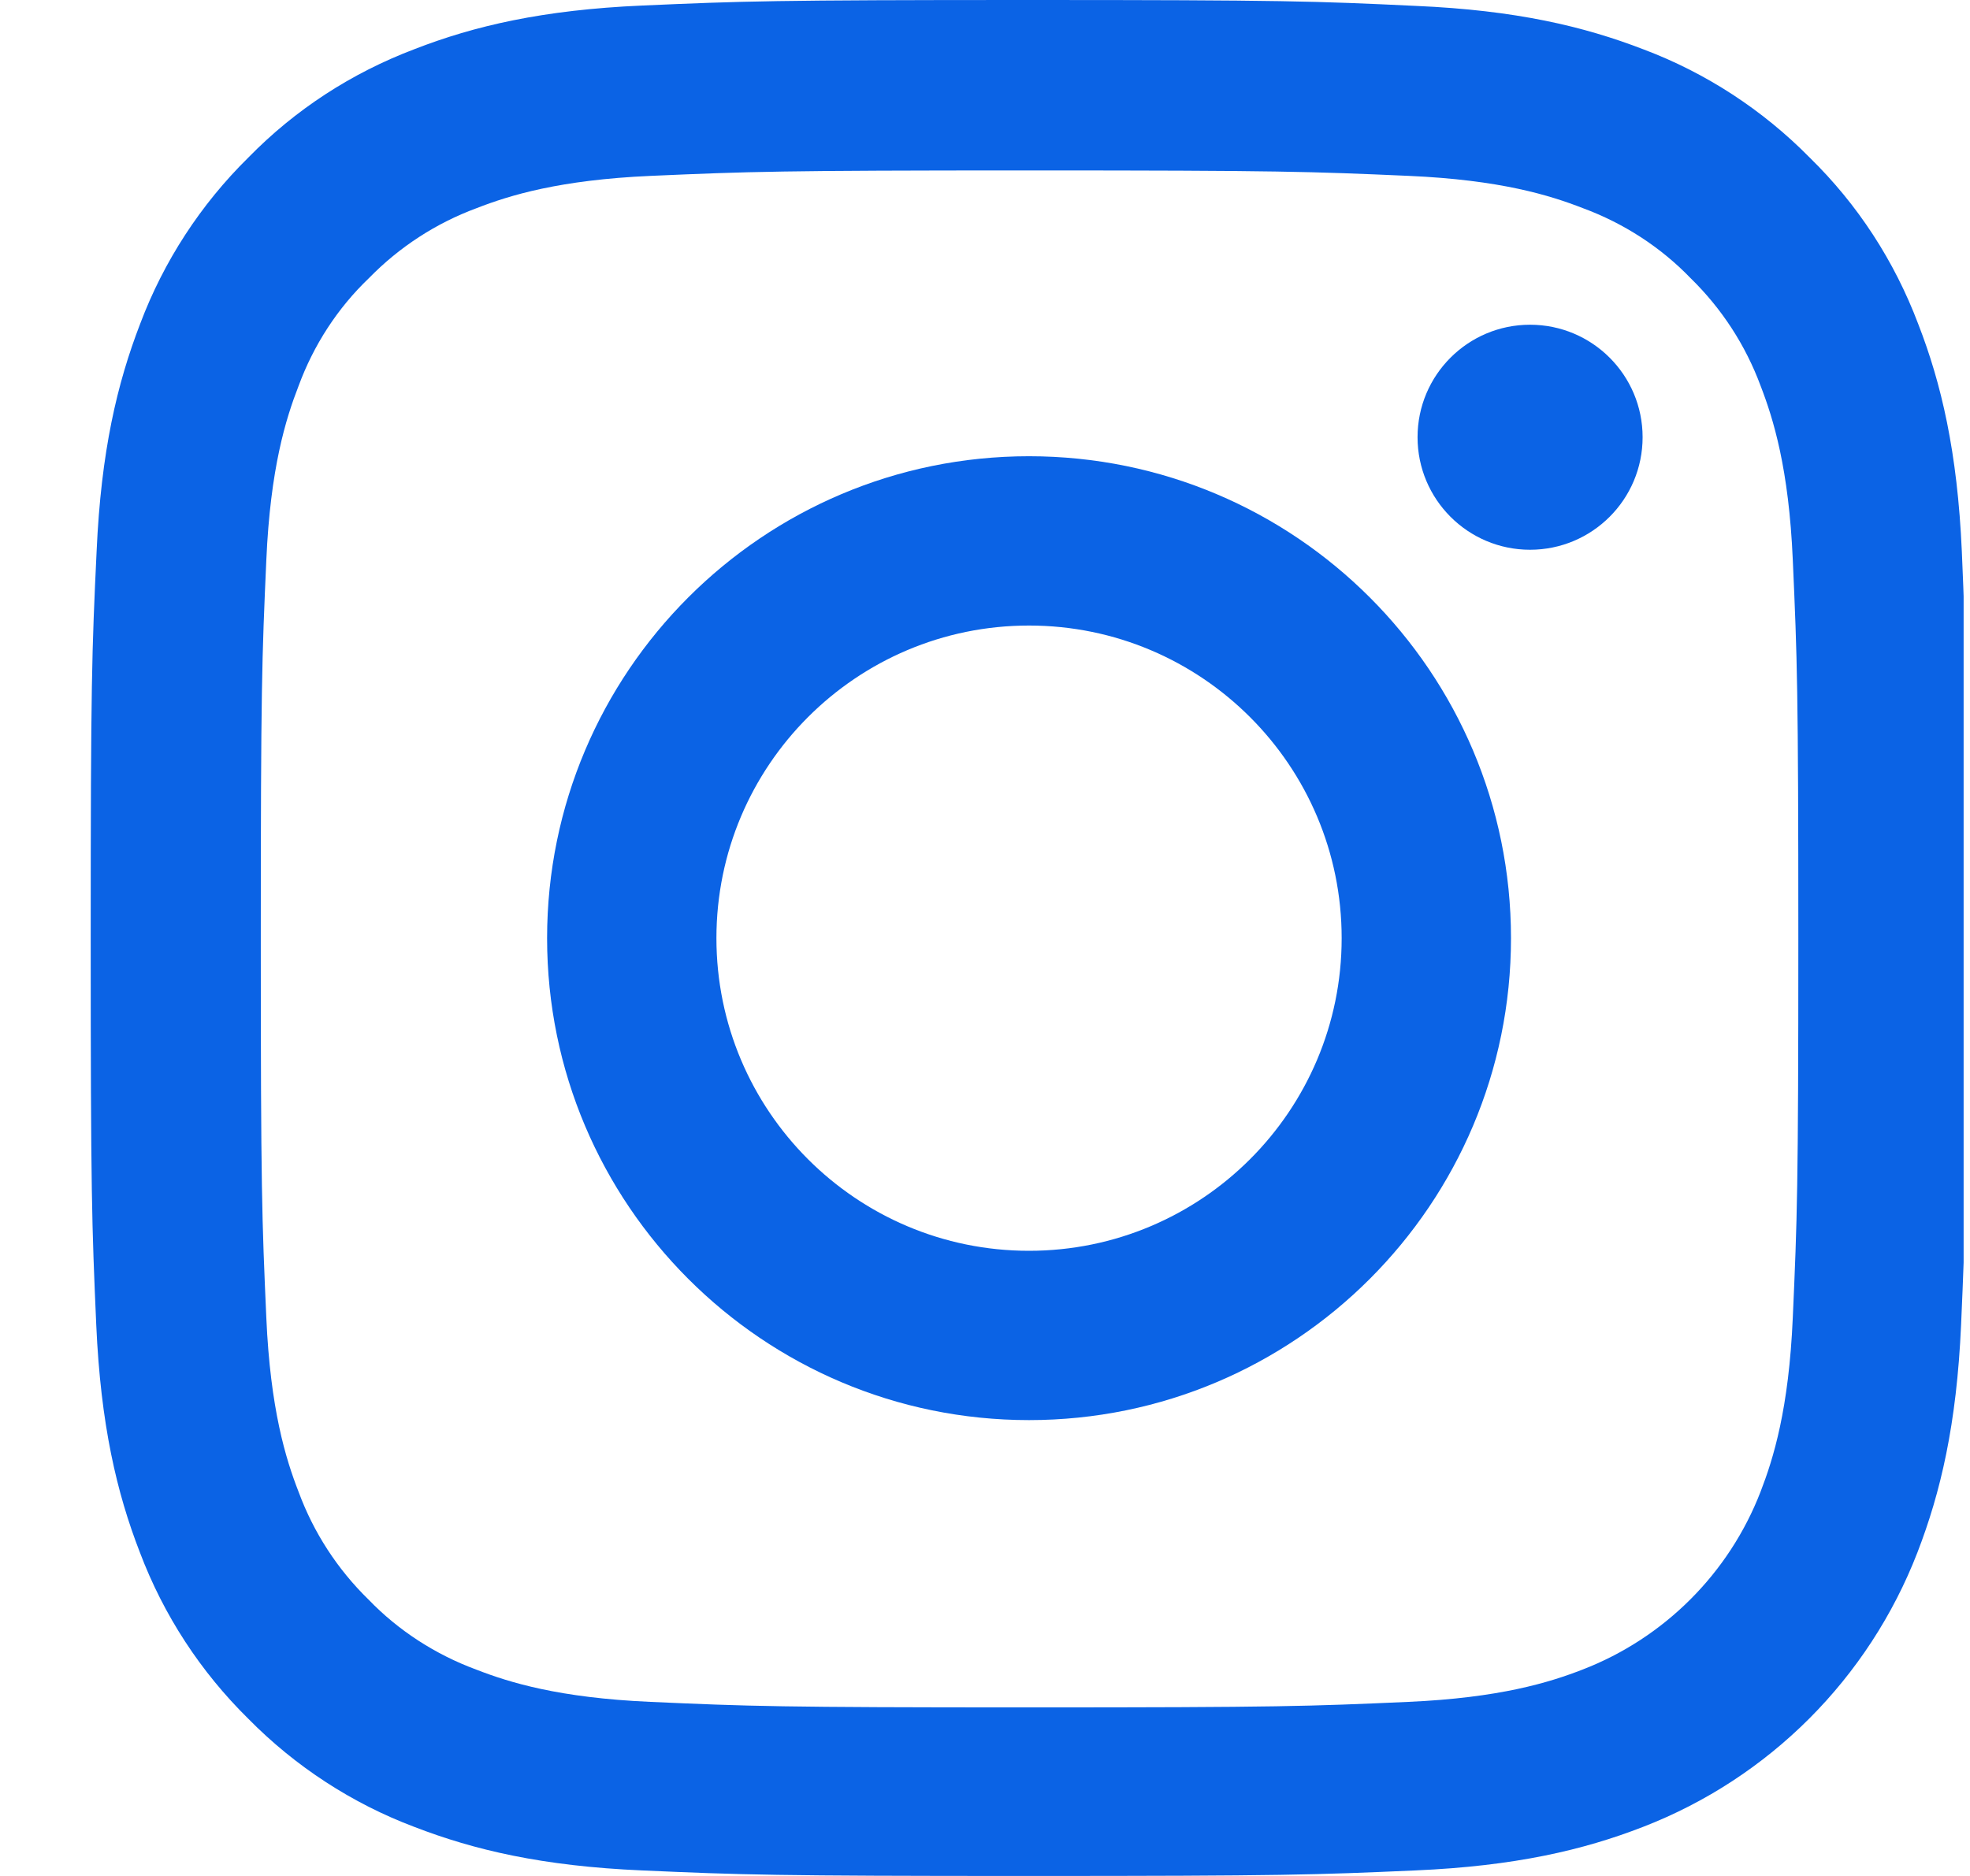 <svg width="21" height="20" viewBox="0 0 21 20" fill="none" xmlns="http://www.w3.org/2000/svg">
<g clip-path="url(#clip0_165_568)">
<path d="M20.913 5.88C20.866 4.817 20.694 4.087 20.448 3.454C20.194 2.782 19.803 2.18 19.291 1.68C18.791 1.172 18.185 0.777 17.521 0.527C16.884 0.281 16.158 0.109 15.095 0.063C14.024 0.012 13.685 0 10.969 0C8.254 0 7.914 0.012 6.847 0.059C5.785 0.105 5.054 0.277 4.421 0.523C3.749 0.777 3.147 1.168 2.647 1.68C2.139 2.18 1.745 2.786 1.495 3.45C1.249 4.087 1.077 4.813 1.03 5.876C0.979 6.947 0.967 7.287 0.967 10.002C0.967 12.717 0.979 13.057 1.026 14.124C1.073 15.187 1.245 15.917 1.491 16.55C1.745 17.222 2.139 17.824 2.647 18.324C3.147 18.832 3.753 19.227 4.417 19.477C5.054 19.723 5.781 19.895 6.844 19.941C7.91 19.988 8.25 20 10.965 20C13.681 20 14.021 19.988 15.087 19.941C16.15 19.895 16.881 19.723 17.514 19.477C18.858 18.957 19.92 17.894 20.44 16.55C20.686 15.913 20.858 15.187 20.905 14.124C20.952 13.057 20.963 12.717 20.963 10.002C20.963 7.287 20.959 6.947 20.913 5.88ZM19.111 14.046C19.069 15.023 18.904 15.55 18.768 15.902C18.432 16.773 17.74 17.464 16.869 17.8C16.517 17.937 15.986 18.101 15.013 18.144C13.958 18.191 13.642 18.203 10.973 18.203C8.305 18.203 7.984 18.191 6.933 18.144C5.957 18.101 5.429 17.937 5.077 17.8C4.644 17.64 4.249 17.386 3.929 17.054C3.597 16.73 3.343 16.339 3.183 15.905C3.046 15.554 2.882 15.023 2.839 14.05C2.792 12.995 2.78 12.678 2.78 10.01C2.78 7.341 2.792 7.021 2.839 5.97C2.882 4.993 3.046 4.466 3.183 4.114C3.343 3.68 3.597 3.286 3.933 2.965C4.257 2.633 4.648 2.379 5.081 2.219C5.433 2.082 5.964 1.918 6.937 1.875C7.992 1.829 8.309 1.817 10.977 1.817C13.649 1.817 13.966 1.829 15.017 1.875C15.994 1.918 16.521 2.082 16.873 2.219C17.306 2.379 17.701 2.633 18.021 2.965C18.354 3.29 18.607 3.68 18.768 4.114C18.904 4.466 19.069 4.997 19.111 5.97C19.158 7.025 19.17 7.341 19.17 10.01C19.17 12.678 19.158 12.991 19.111 14.046Z" fill="#0B63E5"/>
<path d="M10.969 4.864C8.133 4.864 5.832 7.165 5.832 10.002C5.832 12.838 8.133 15.14 10.969 15.14C13.806 15.14 16.107 12.838 16.107 10.002C16.107 7.165 13.806 4.864 10.969 4.864ZM10.969 13.335C9.129 13.335 7.637 11.842 7.637 10.002C7.637 8.162 9.129 6.669 10.969 6.669C12.809 6.669 14.302 8.162 14.302 10.002C14.302 11.842 12.809 13.335 10.969 13.335Z" fill="#0B63E5"/>
<path d="M17.51 4.661C17.51 5.324 16.973 5.861 16.31 5.861C15.648 5.861 15.111 5.324 15.111 4.661C15.111 3.999 15.648 3.462 16.31 3.462C16.973 3.462 17.51 3.999 17.51 4.661Z" fill="#0B63E5"/>
</g>
<defs>
<clipPath id="clip0_165_568">
<rect width="20" height="20" fill="white" transform="translate(0.932)"/>
</clipPath>
</defs>
</svg>
